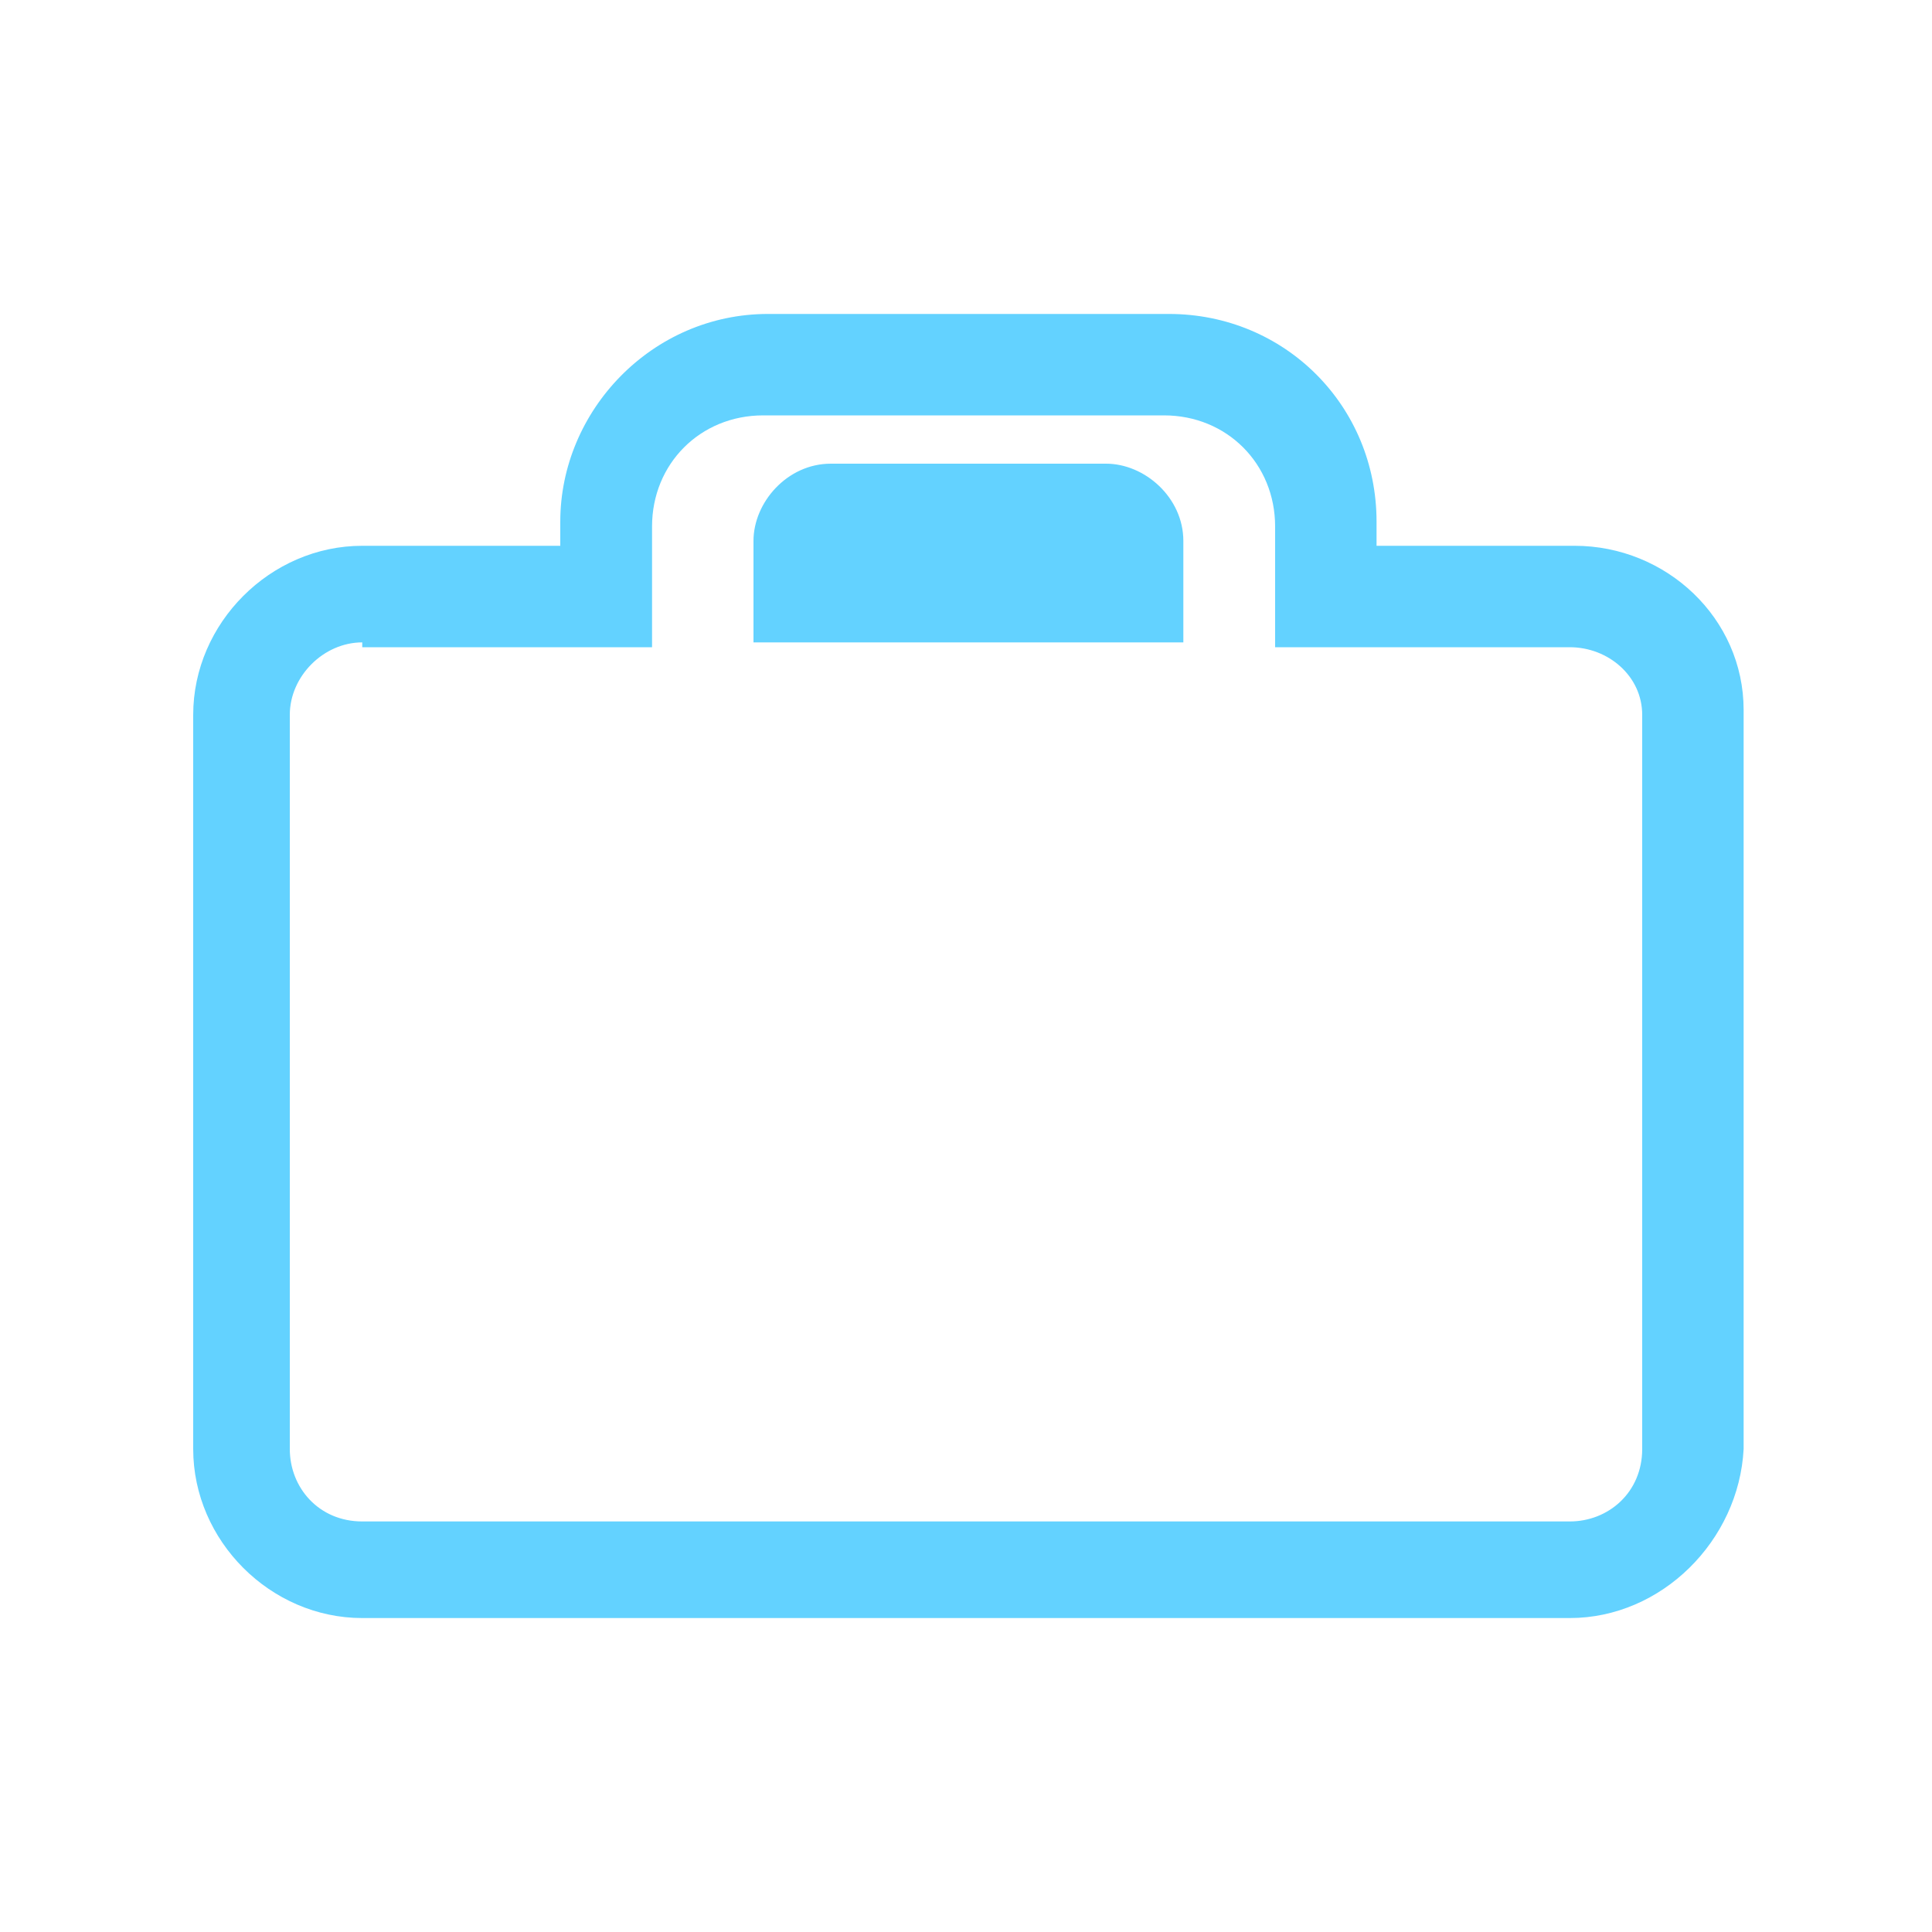 <?xml version="1.0" encoding="utf-8"?>
<!-- Generator: Adobe Illustrator 27.0.0, SVG Export Plug-In . SVG Version: 6.00 Build 0)  -->
<svg version="1.1" id="Layer_1" xmlns="http://www.w3.org/2000/svg" xmlns:xlink="http://www.w3.org/1999/xlink" x="0px" y="0px"
	 viewBox="0 0 40 40" style="enable-background:new 0 0 40 40;" xml:space="preserve">
<style type="text/css">
	.st0{fill:#63D2FF;}
</style>
<g>
	<g>
		<path class="st0" d="M32.5,33.5h-25C5.6,33.5,4,31.9,4,30V14.8c0-1.9,1.6-3.5,3.5-3.5h4.1v-0.5c0-2.3,1.9-4.3,4.3-4.3h8.3
			c2.4,0,4.3,1.9,4.3,4.3v0.5h4.1c1.9,0,3.5,1.5,3.5,3.4V30C36,31.9,34.4,33.5,32.5,33.5z M7.5,13.3C6.7,13.3,6,14,6,14.8V30
			c0,0.8,0.6,1.5,1.5,1.5h25c0.8,0,1.5-0.6,1.5-1.5V14.8c0-0.8-0.7-1.4-1.5-1.4h-6.1v-2.5c0-1.3-1-2.3-2.3-2.3h-8.3
			c-1.3,0-2.3,1-2.3,2.3v2.5H7.5z M24.5,13.3h-8.9v-2.1c0-0.8,0.7-1.6,1.6-1.6h5.7c0.8,0,1.6,0.7,1.6,1.6L24.5,13.3z M22.4,11.3
			L22.4,11.3L22.4,11.3z"/>
	</g>
</g>
</svg>
